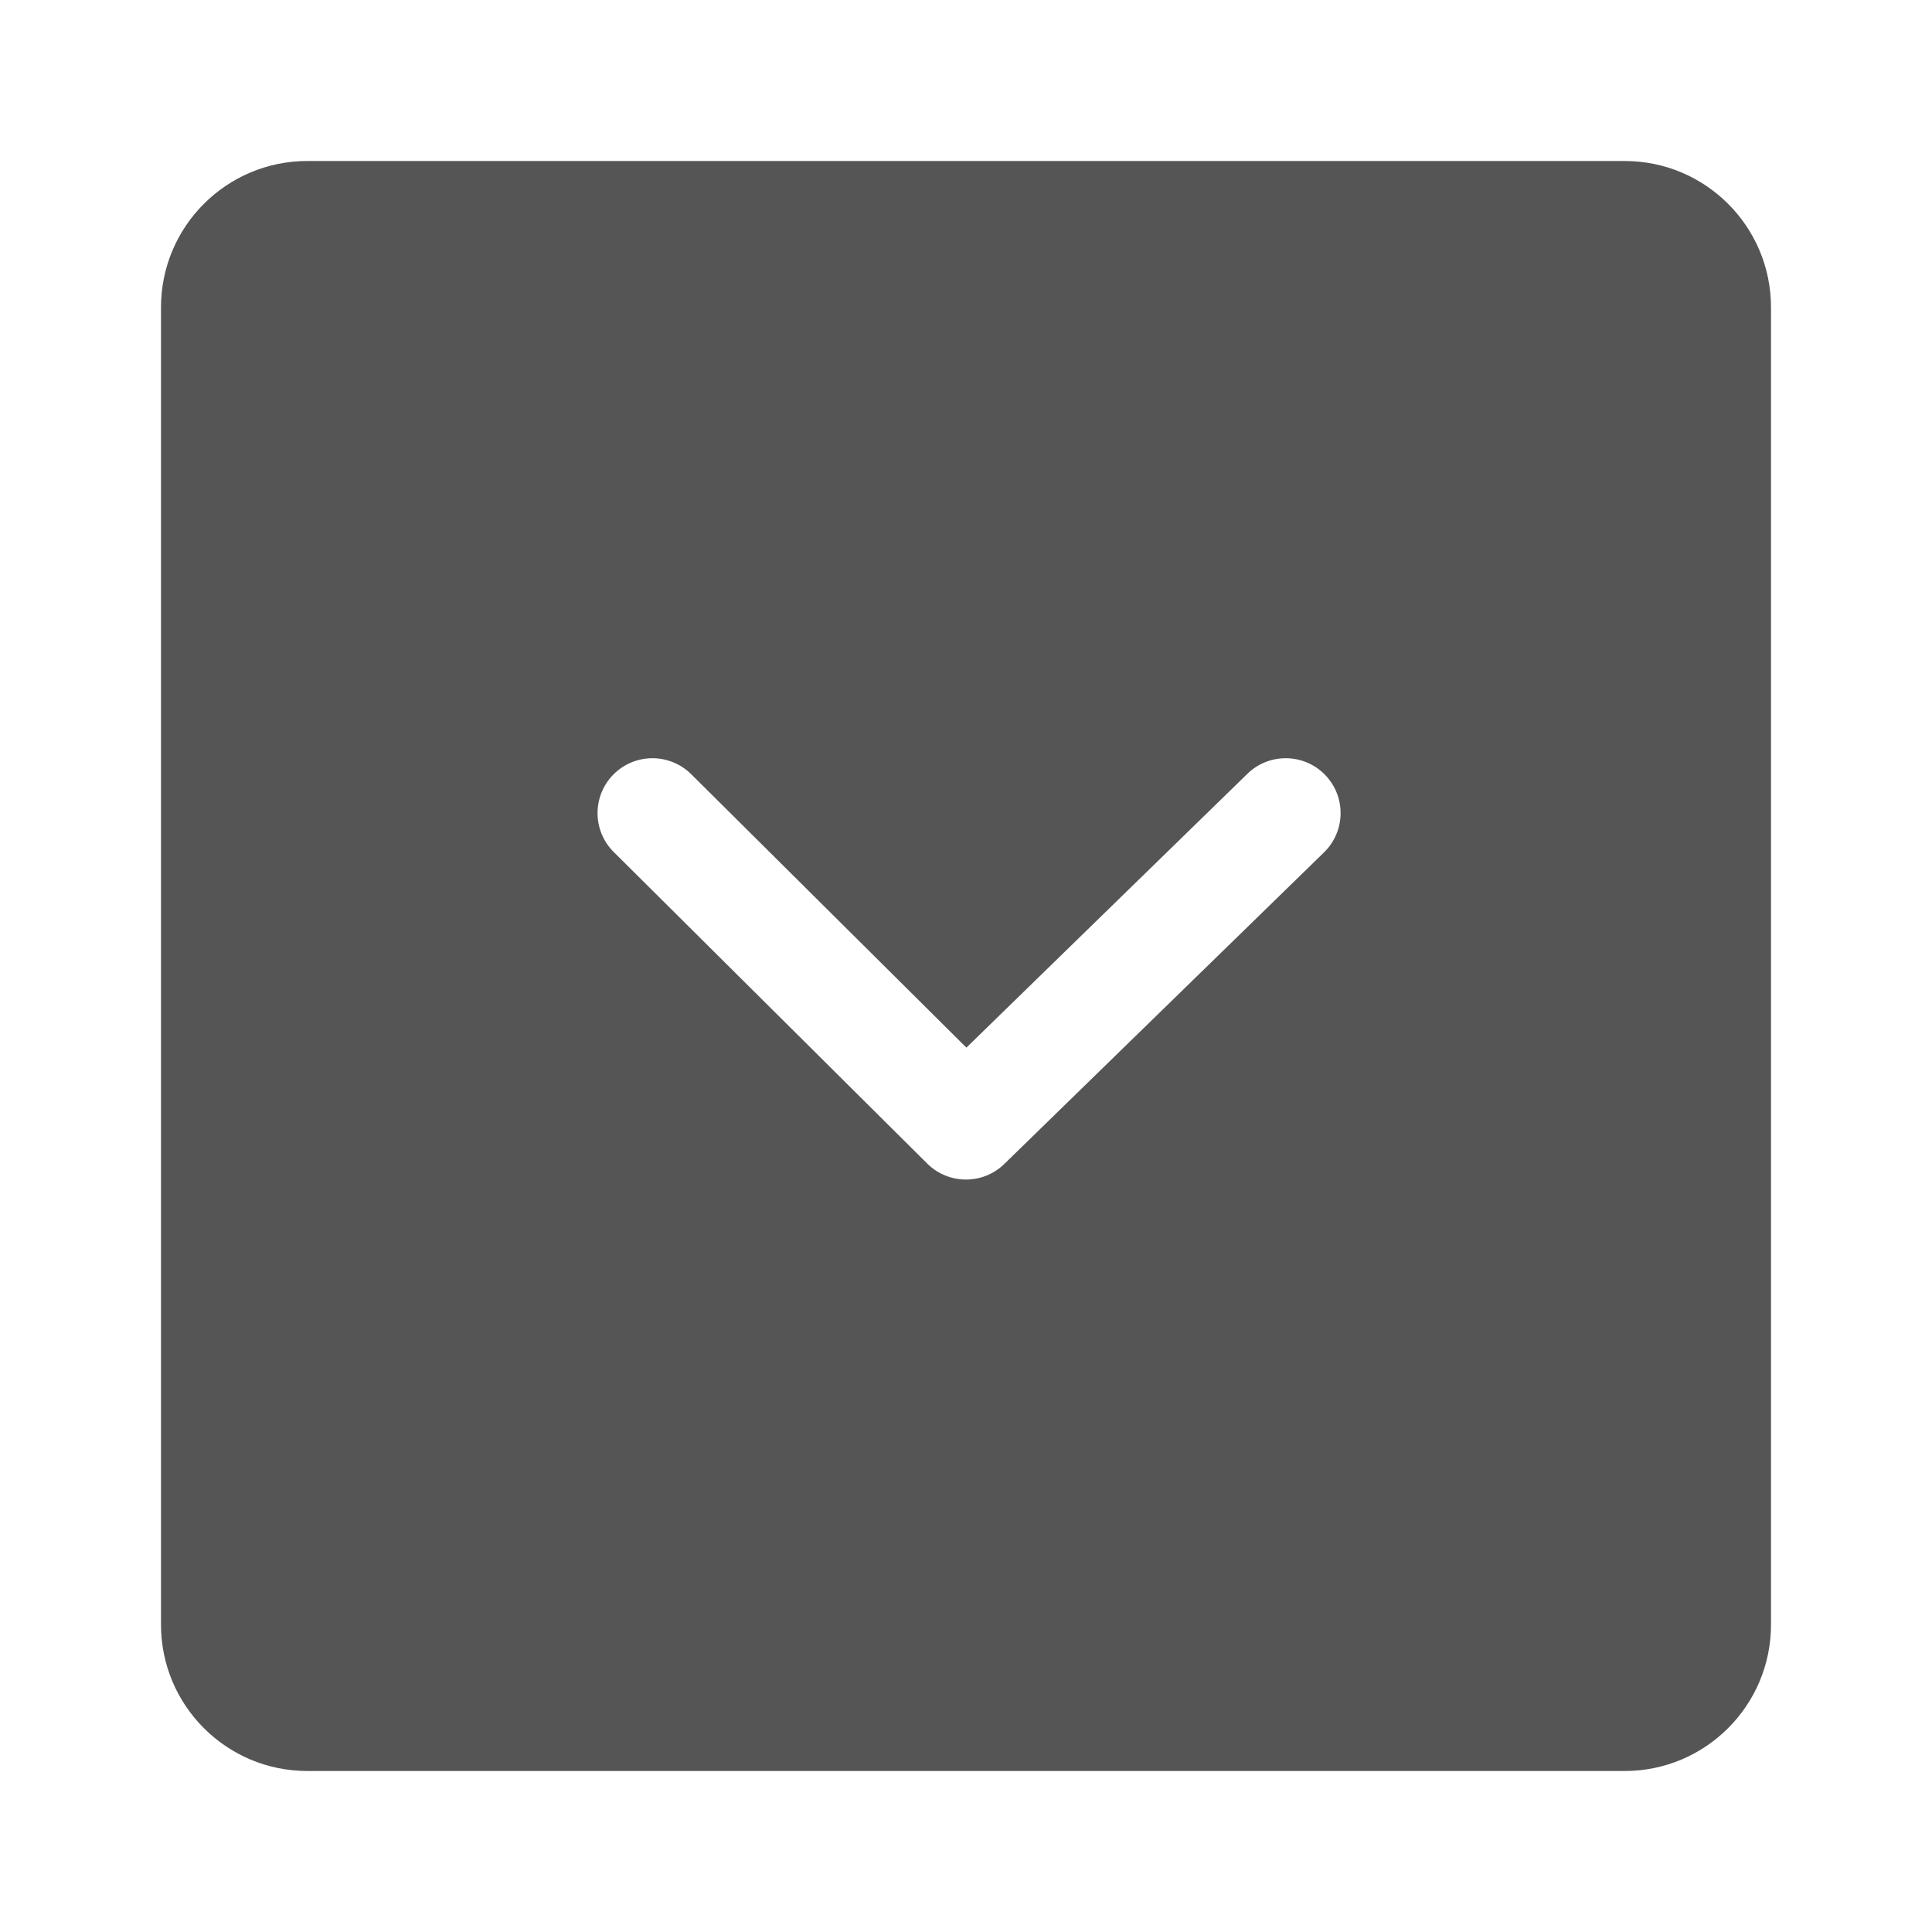 <svg xmlns="http://www.w3.org/2000/svg" width="24" height="24" viewBox="0 0 24 24">
  <path fill="#555" d="M3.818,2 L20.182,2 C21.186,2 22,2.814 22,3.818 L22,20.182 C22,21.186 21.186,22 20.182,22 L3.818,22 C2.814,22 2,21.186 2,20.182 L2,3.818 C2,2.814 2.814,2 3.818,2 Z M12.005,13.014 L8.586,9.617 C8.318,9.352 7.887,9.353 7.621,9.62 C7.356,9.887 7.357,10.319 7.624,10.584 L11.519,14.455 C11.784,14.717 12.209,14.719 12.476,14.459 L16.447,10.589 C16.717,10.326 16.723,9.895 16.46,9.625 C16.197,9.355 15.765,9.35 15.496,9.612 L12.005,13.014 Z"/>
</svg>
